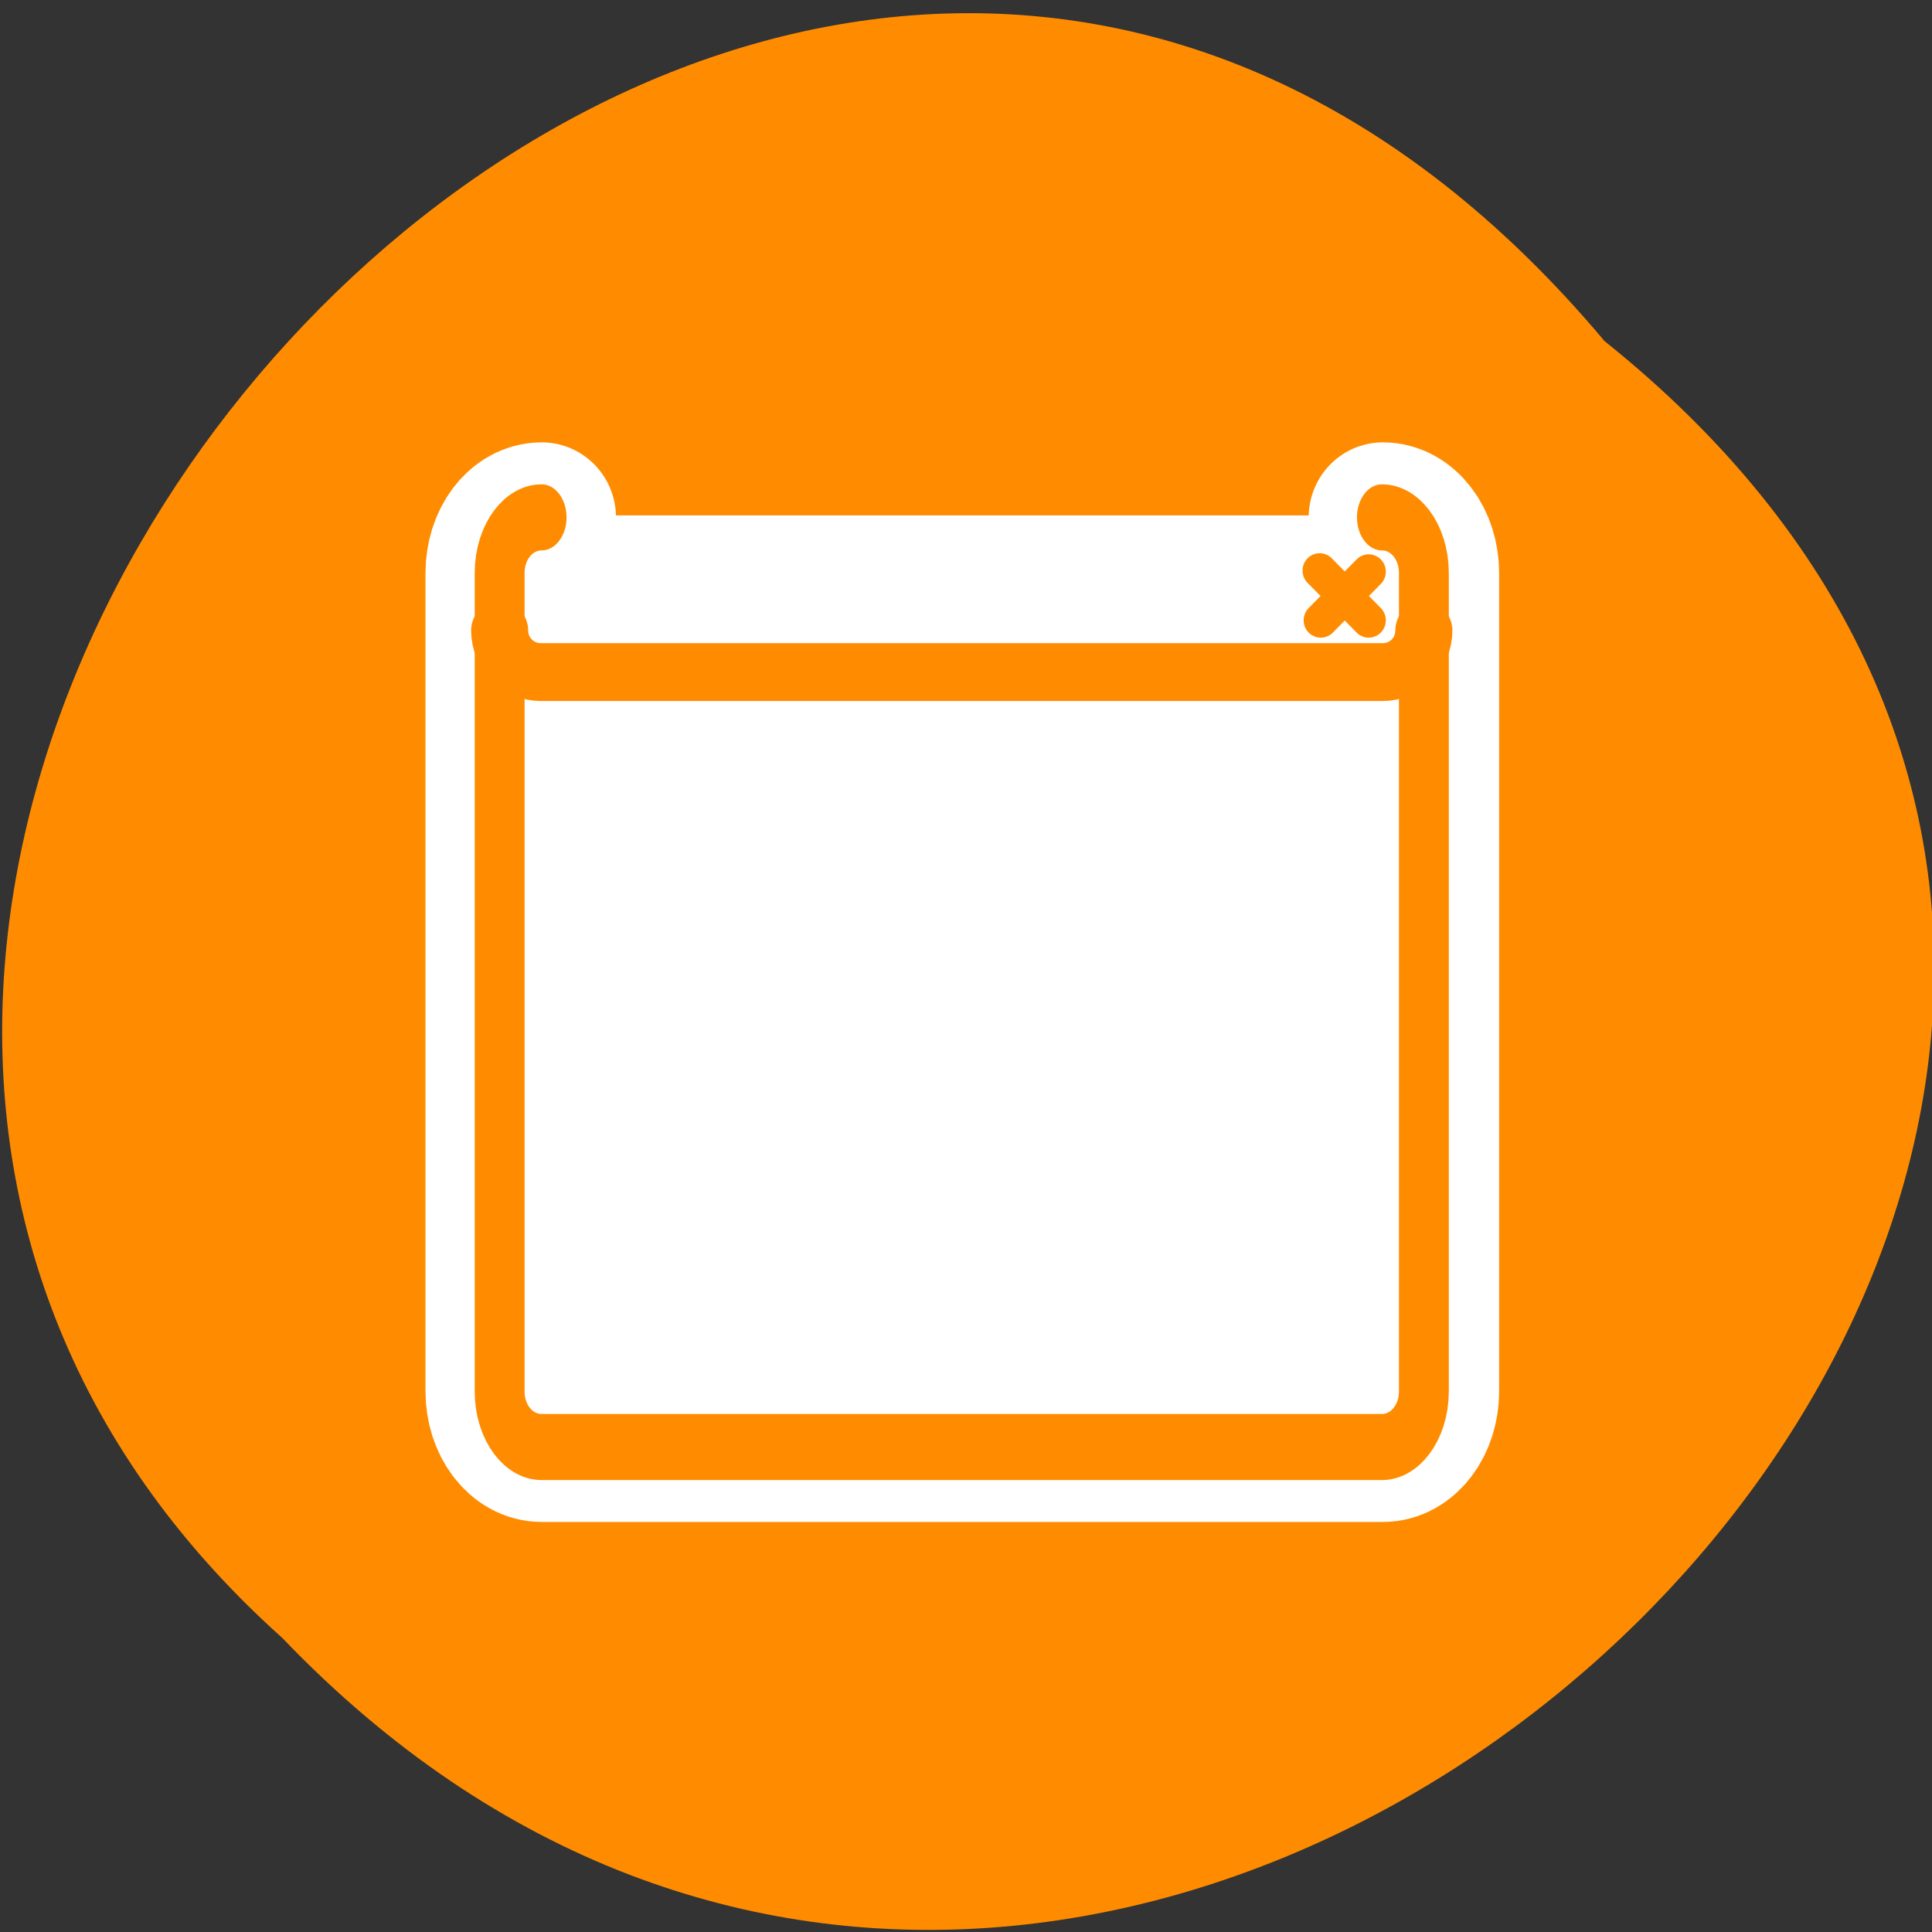 <svg xmlns="http://www.w3.org/2000/svg" viewBox="0 0 48 48"><rect x="0" y="0" width="48" height="48" fill="#333333" stroke="none"/><g style="fill:#fff"><path d="m 31.746 17.125 c 0 2.301 -1.863 4.168 -4.164 4.168 c -2.301 0 -4.168 -1.867 -4.168 -4.168 c 0 -2.301 1.867 -4.164 4.168 -4.164 c 2.301 0 4.164 1.863 4.164 4.164"/><path d="m 32.242 31.762 c 0 2.301 -1.863 4.164 -4.164 4.164 c -2.301 0 -4.168 -1.863 -4.168 -4.164 c 0 -2.301 1.867 -4.168 4.168 -4.168 c 2.301 0 4.164 1.867 4.164 4.168"/><path d="m 16.266 23.758 c 0 2.301 -1.867 4.164 -4.168 4.164 c -2.301 0 -4.164 -1.863 -4.164 -4.164 c 0 -2.305 1.863 -4.168 4.164 -4.168 c 2.301 0 4.168 1.867 4.168 4.168"/></g><path d="m 39.863 8.473 c 24.355 19.504 -11.301 54.711 -32.852 32.219 c -21.598 -19.355 12.109 -56.926 32.852 -32.219" style="fill:#ff8c00"/><path d="m 6.983 4.847 c -1.274 0 -2.299 1.344 -2.299 3.011 v 44.29 c 0 1.667 1.025 3.011 2.299 3.011 h 46.031 c 1.274 0 2.299 -1.344 2.299 -3.011 v -44.29 c 0 -1.667 -1.025 -3.011 -2.299 -3.011" transform="matrix(0.454 0 0 0.459 10.289 10.63)" style="fill:none;stroke:#fff;stroke-linecap:round;stroke-linejoin:round;stroke-width:8.125"/><g style="fill:#fff;fill-rule:evenodd"><path d="m 13.457 12.855 h 20.883 c 0.574 0 1.039 0.617 1.039 1.379 v 20.344 c 0 0.762 -0.465 1.379 -1.039 1.379 h -20.883 c -0.578 0 -1.043 -0.617 -1.043 -1.379 v -20.344 c 0 -0.762 0.465 -1.379 1.043 -1.379"/><path d="m 13.438 12.805 c -0.566 0 -1.023 0.461 -1.023 1.035 v 1.816 c 0 0.574 0.457 1.035 1.023 1.035 h 20.922 c 0.566 0 1.023 -0.461 1.023 -1.035 v -1.816 c 0 -0.574 -0.457 -1.035 -1.023 -1.035"/></g><g style="fill:none;stroke:#ff8c00;stroke-linecap:round;stroke-linejoin:round"><path d="m 53.03 7.61 l -2.707 2.709 m -0.062 -2.771 l 2.769 2.771" transform="matrix(0.44 0 0 0.446 10.672 10.809)" style="stroke-width:1.933"/><path d="m 6.328 9.993 c -1.314 0 -2.37 1.058 -2.37 2.365 v 34.887 c 0 1.313 1.056 2.365 2.37 2.365 h 47.447 c 1.314 0 2.37 -1.058 2.37 -2.365 v -34.887 c 0 -1.313 -1.056 -2.365 -2.37 -2.365" transform="matrix(0.44 0 0 0.583 10.672 7.028)" style="stroke-width:2.816"/><path d="m 3.958 10.881 c 0 1.289 1.038 2.323 2.325 2.323 h 47.545 c 1.287 0 2.316 -1.035 2.316 -2.323" transform="matrix(0.44 0 0 0.446 10.672 10.809)" style="stroke-width:3.221"/></g></svg>